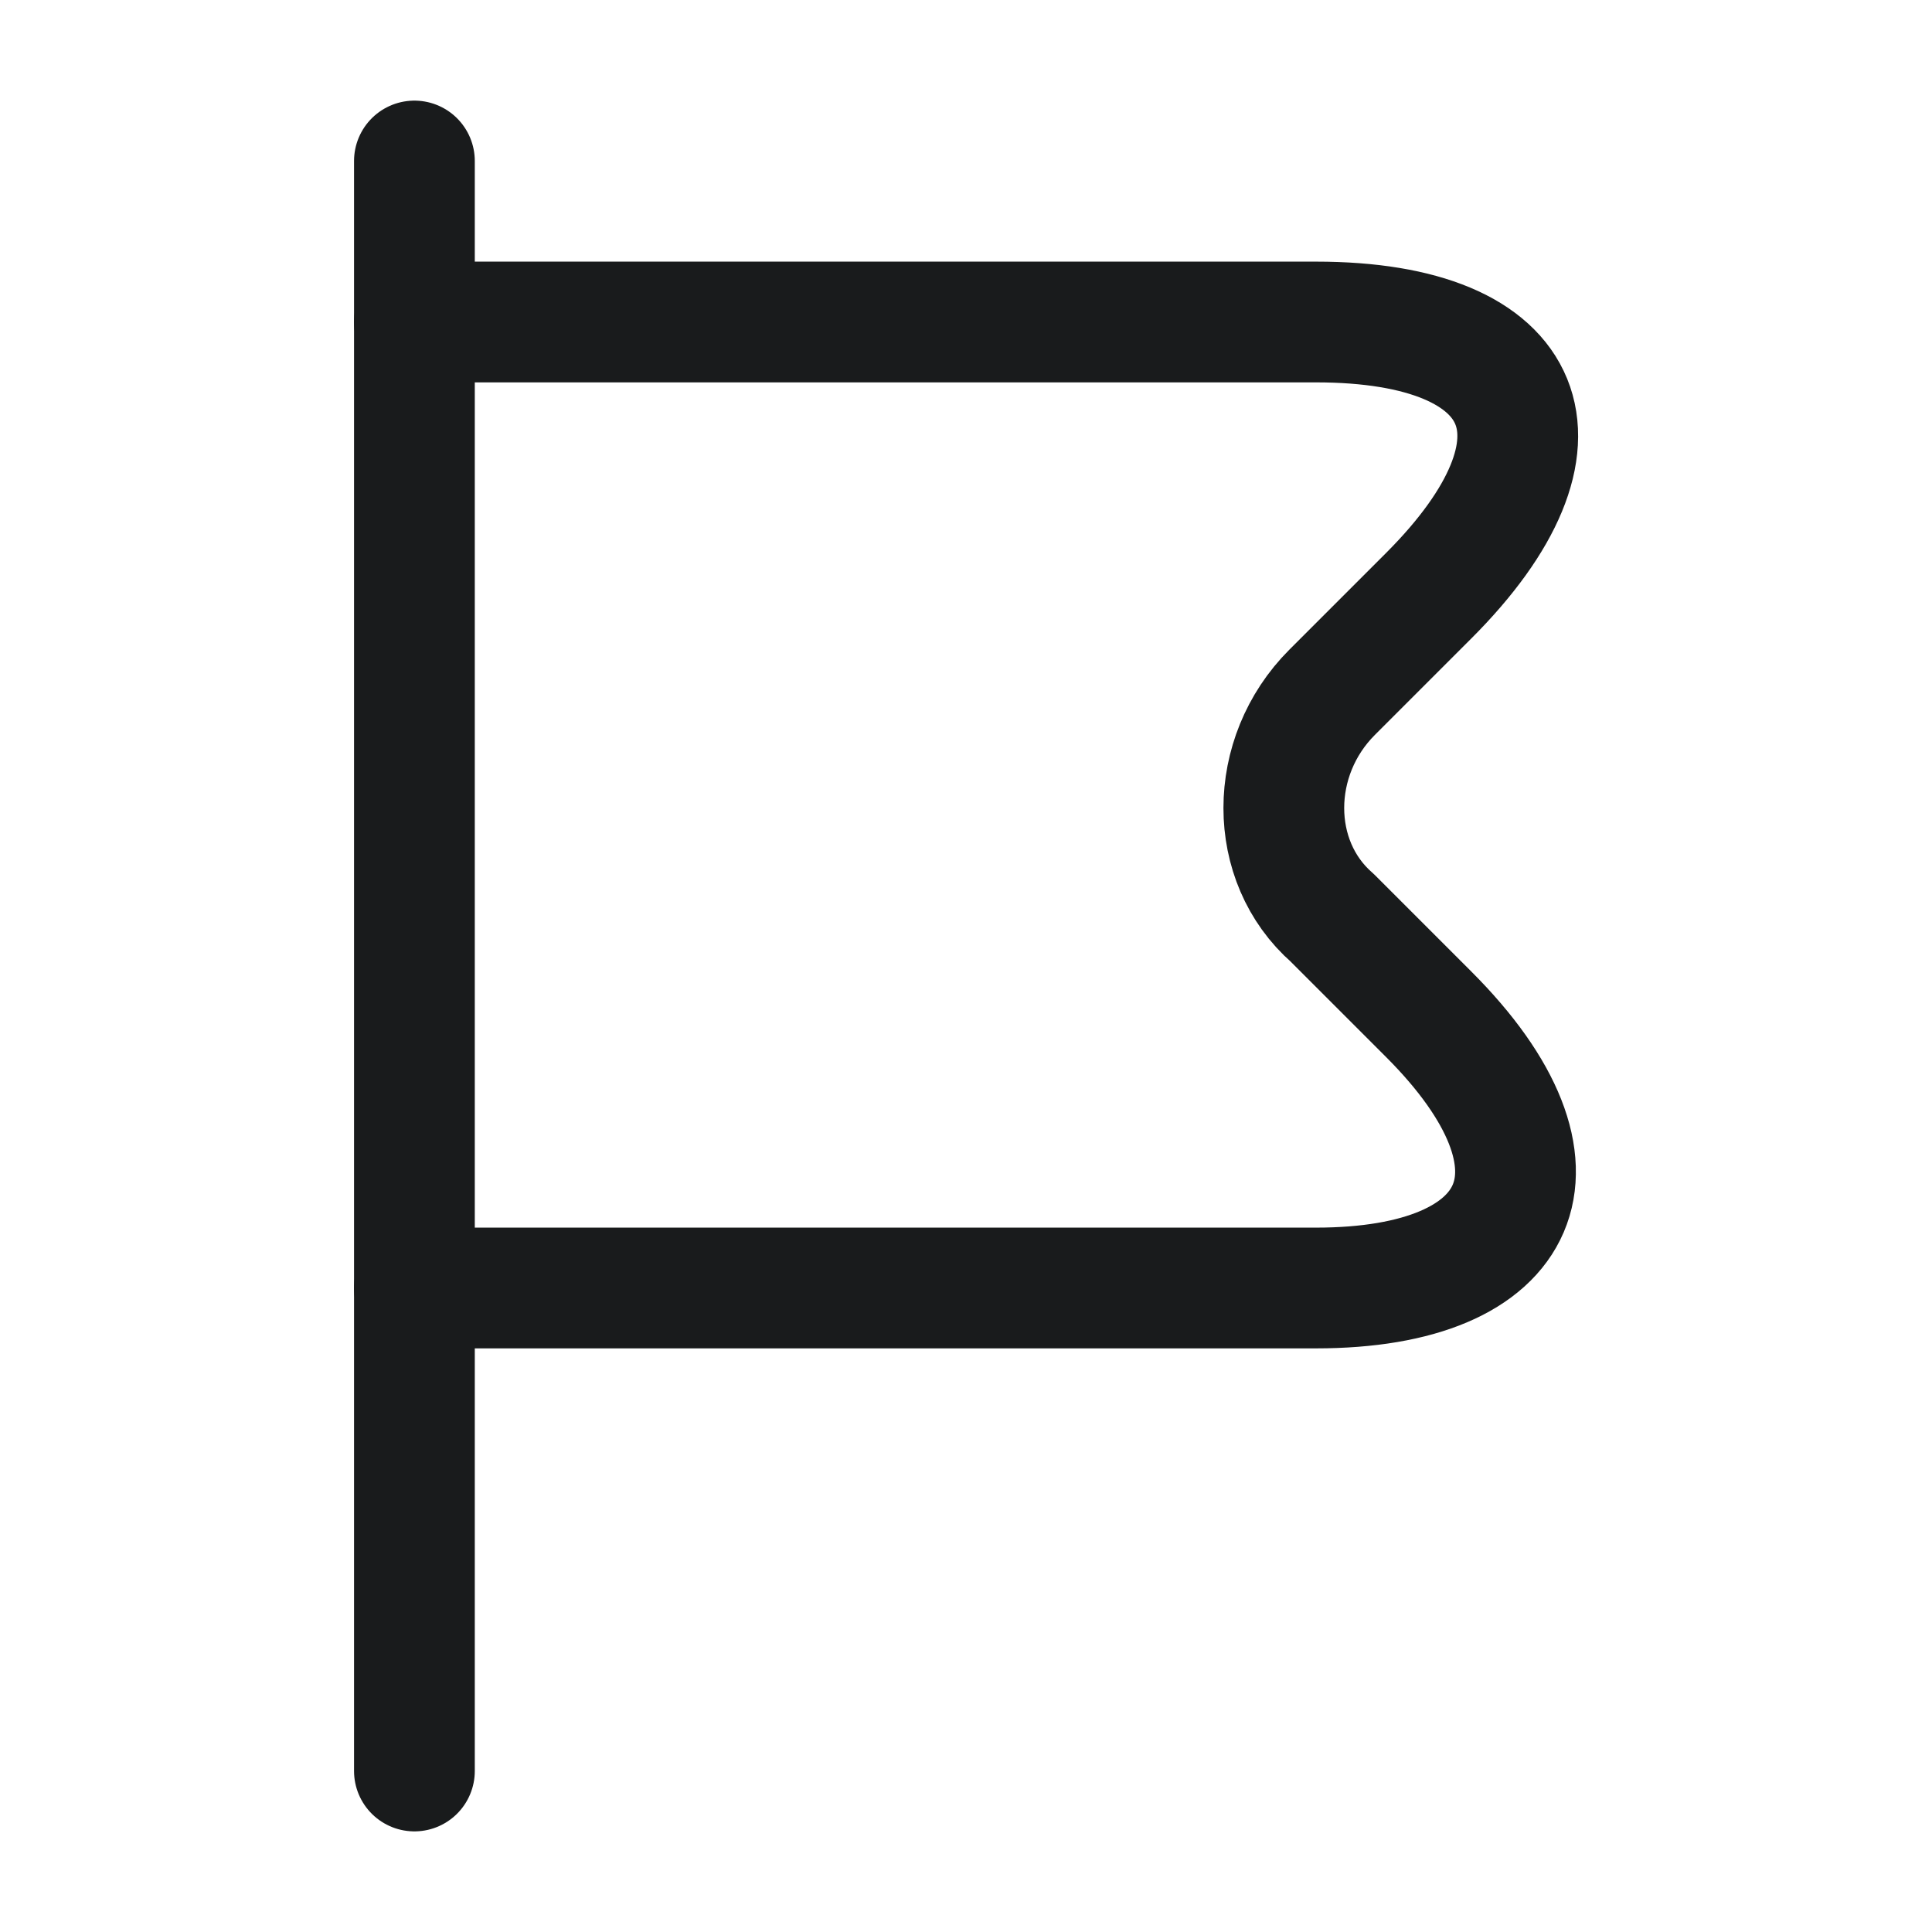 <svg width="24" height="24" viewBox="0 0 24 24" fill="none" xmlns="http://www.w3.org/2000/svg">
<path d="M5.148 2V22" stroke="#191B1C" stroke-width="1.5" stroke-miterlimit="10" stroke-linecap="round" stroke-linejoin="round"/>
<path d="M5.148 4H16.348C19.048 4 19.648 5.5 17.748 7.4L16.548 8.6C15.748 9.4 15.748 10.7 16.548 11.4L17.748 12.6C19.648 14.5 18.948 16 16.348 16H5.148" stroke="#191B1C" stroke-width="1.5" stroke-miterlimit="10" stroke-linecap="round" stroke-linejoin="round"/>
</svg>
